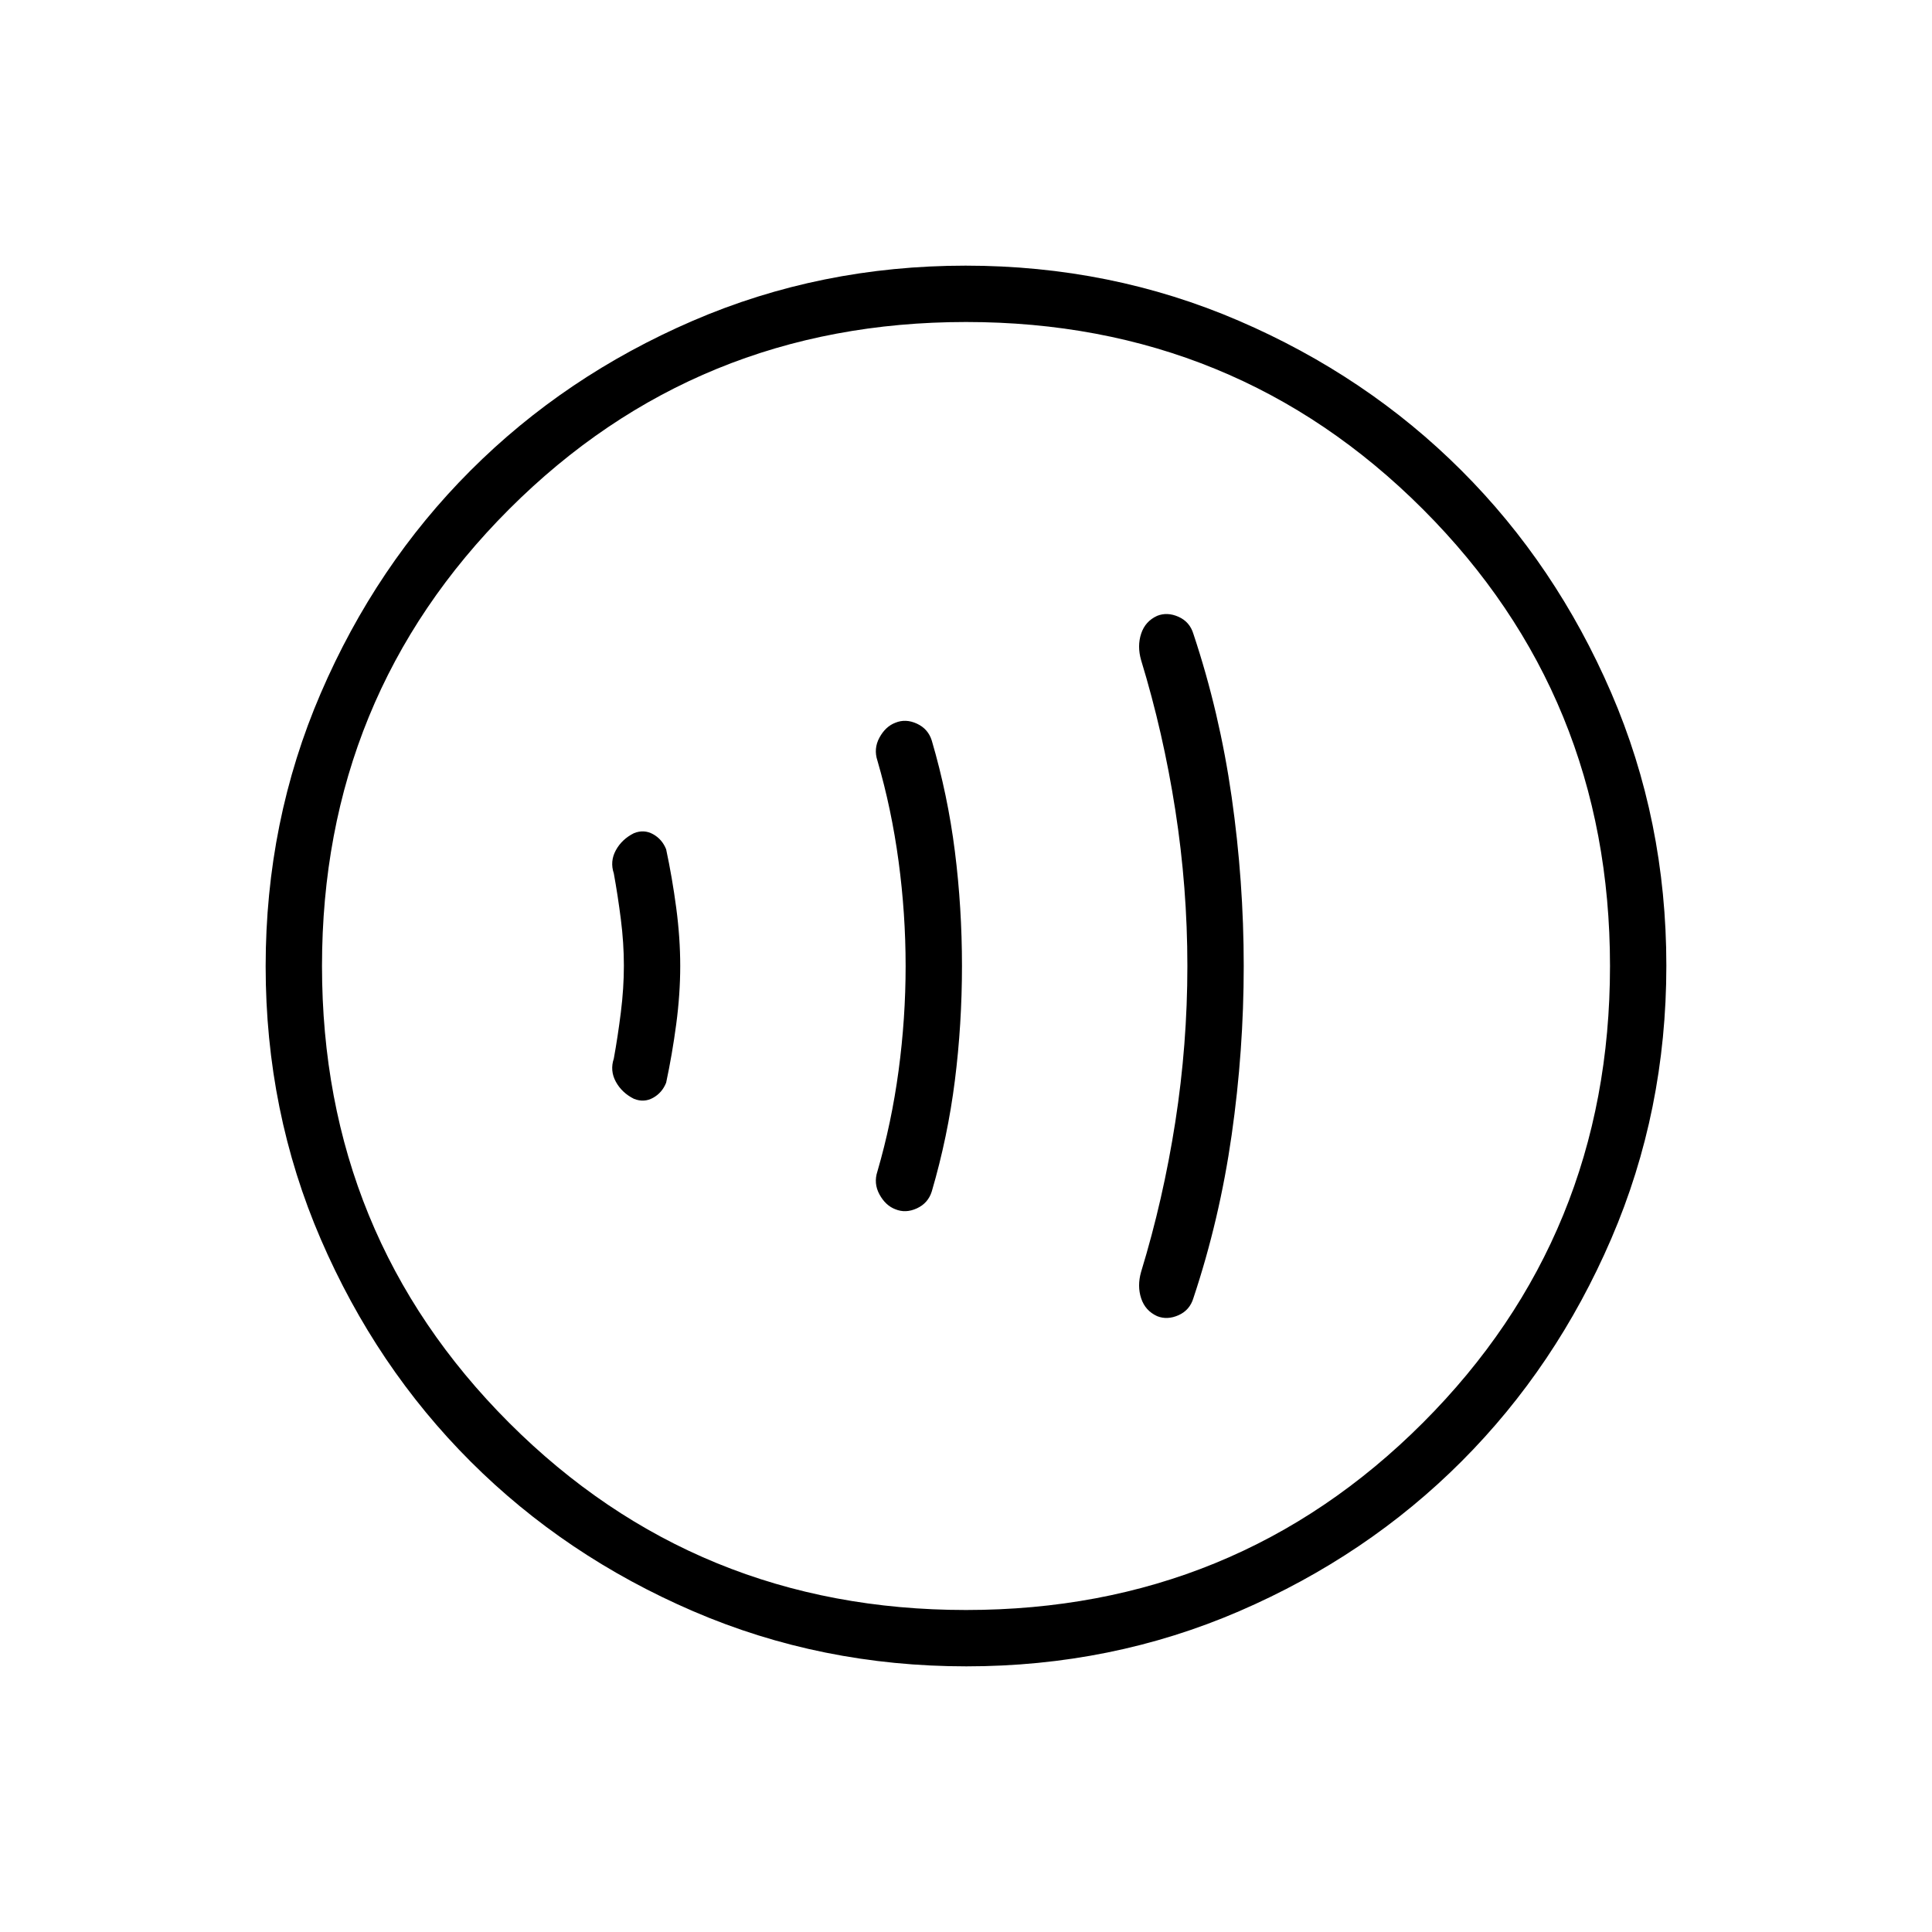 <svg xmlns="http://www.w3.org/2000/svg" height="24" viewBox="0 -960 960 960" width="24"><path d="M310-480.19q0 11.19-1.5 23.19-1.5 12-3.5 23-2 6 1 11.5t9 8.5q5 2 9.5-.5t6.5-7.5q3-14 5-29t2-29q0-14-2-29t-5-29q-2-5-6.5-7.5t-9.5-.5q-6 3-9 8.5t-1 11.5q2 11 3.5 22.81 1.5 11.81 1.5 23Zm140 .19q0 26-3.5 52T436-378q-2 6 1 11.5t7.84 7.35q5.16 2.15 10.76-.43 5.59-2.58 7.4-8.42 7.94-27.08 11.47-55.09 3.53-28.02 3.53-56.96 0-28.95-3.53-56.93T463-592q-1.81-5.84-7.4-8.42-5.6-2.58-10.76-.43Q440-599 437-593.5t-1 11.5q7 24 10.5 50t3.5 52Zm140 0q0 39-6 77.5T567-328q-2 7 .04 13.15 2.03 6.16 7.96 8.85 5 2 10.6-.48 5.59-2.49 7.4-8.52 13-39 19-81t6-84q0-42-6-84t-19-81q-1.81-6.03-7.4-8.52Q580-656 575-654q-5.93 2.69-7.96 8.85Q565-639 567-632q11 36 17 74.5t6 77.5ZM480.17-132q-72.17 0-135.73-27.39-63.56-27.39-110.57-74.35-47.02-46.96-74.44-110.43Q132-407.65 132-479.83q0-72.17 27.39-135.73 27.39-63.56 74.35-110.57 46.96-47.02 110.43-74.44Q407.65-828 479.83-828q72.17 0 135.73 27.39 63.56 27.39 110.57 74.35 47.02 46.96 74.44 110.43Q828-552.35 828-480.17q0 72.17-27.39 135.73-27.39 63.56-74.35 110.57-46.96 47.02-110.43 74.44Q552.35-132 480.17-132Zm-.17-28q134 0 227-93t93-227q0-134-93-227t-227-93q-134 0-227 93t-93 227q0 134 93 227t227 93Zm0-320Z"/></svg>